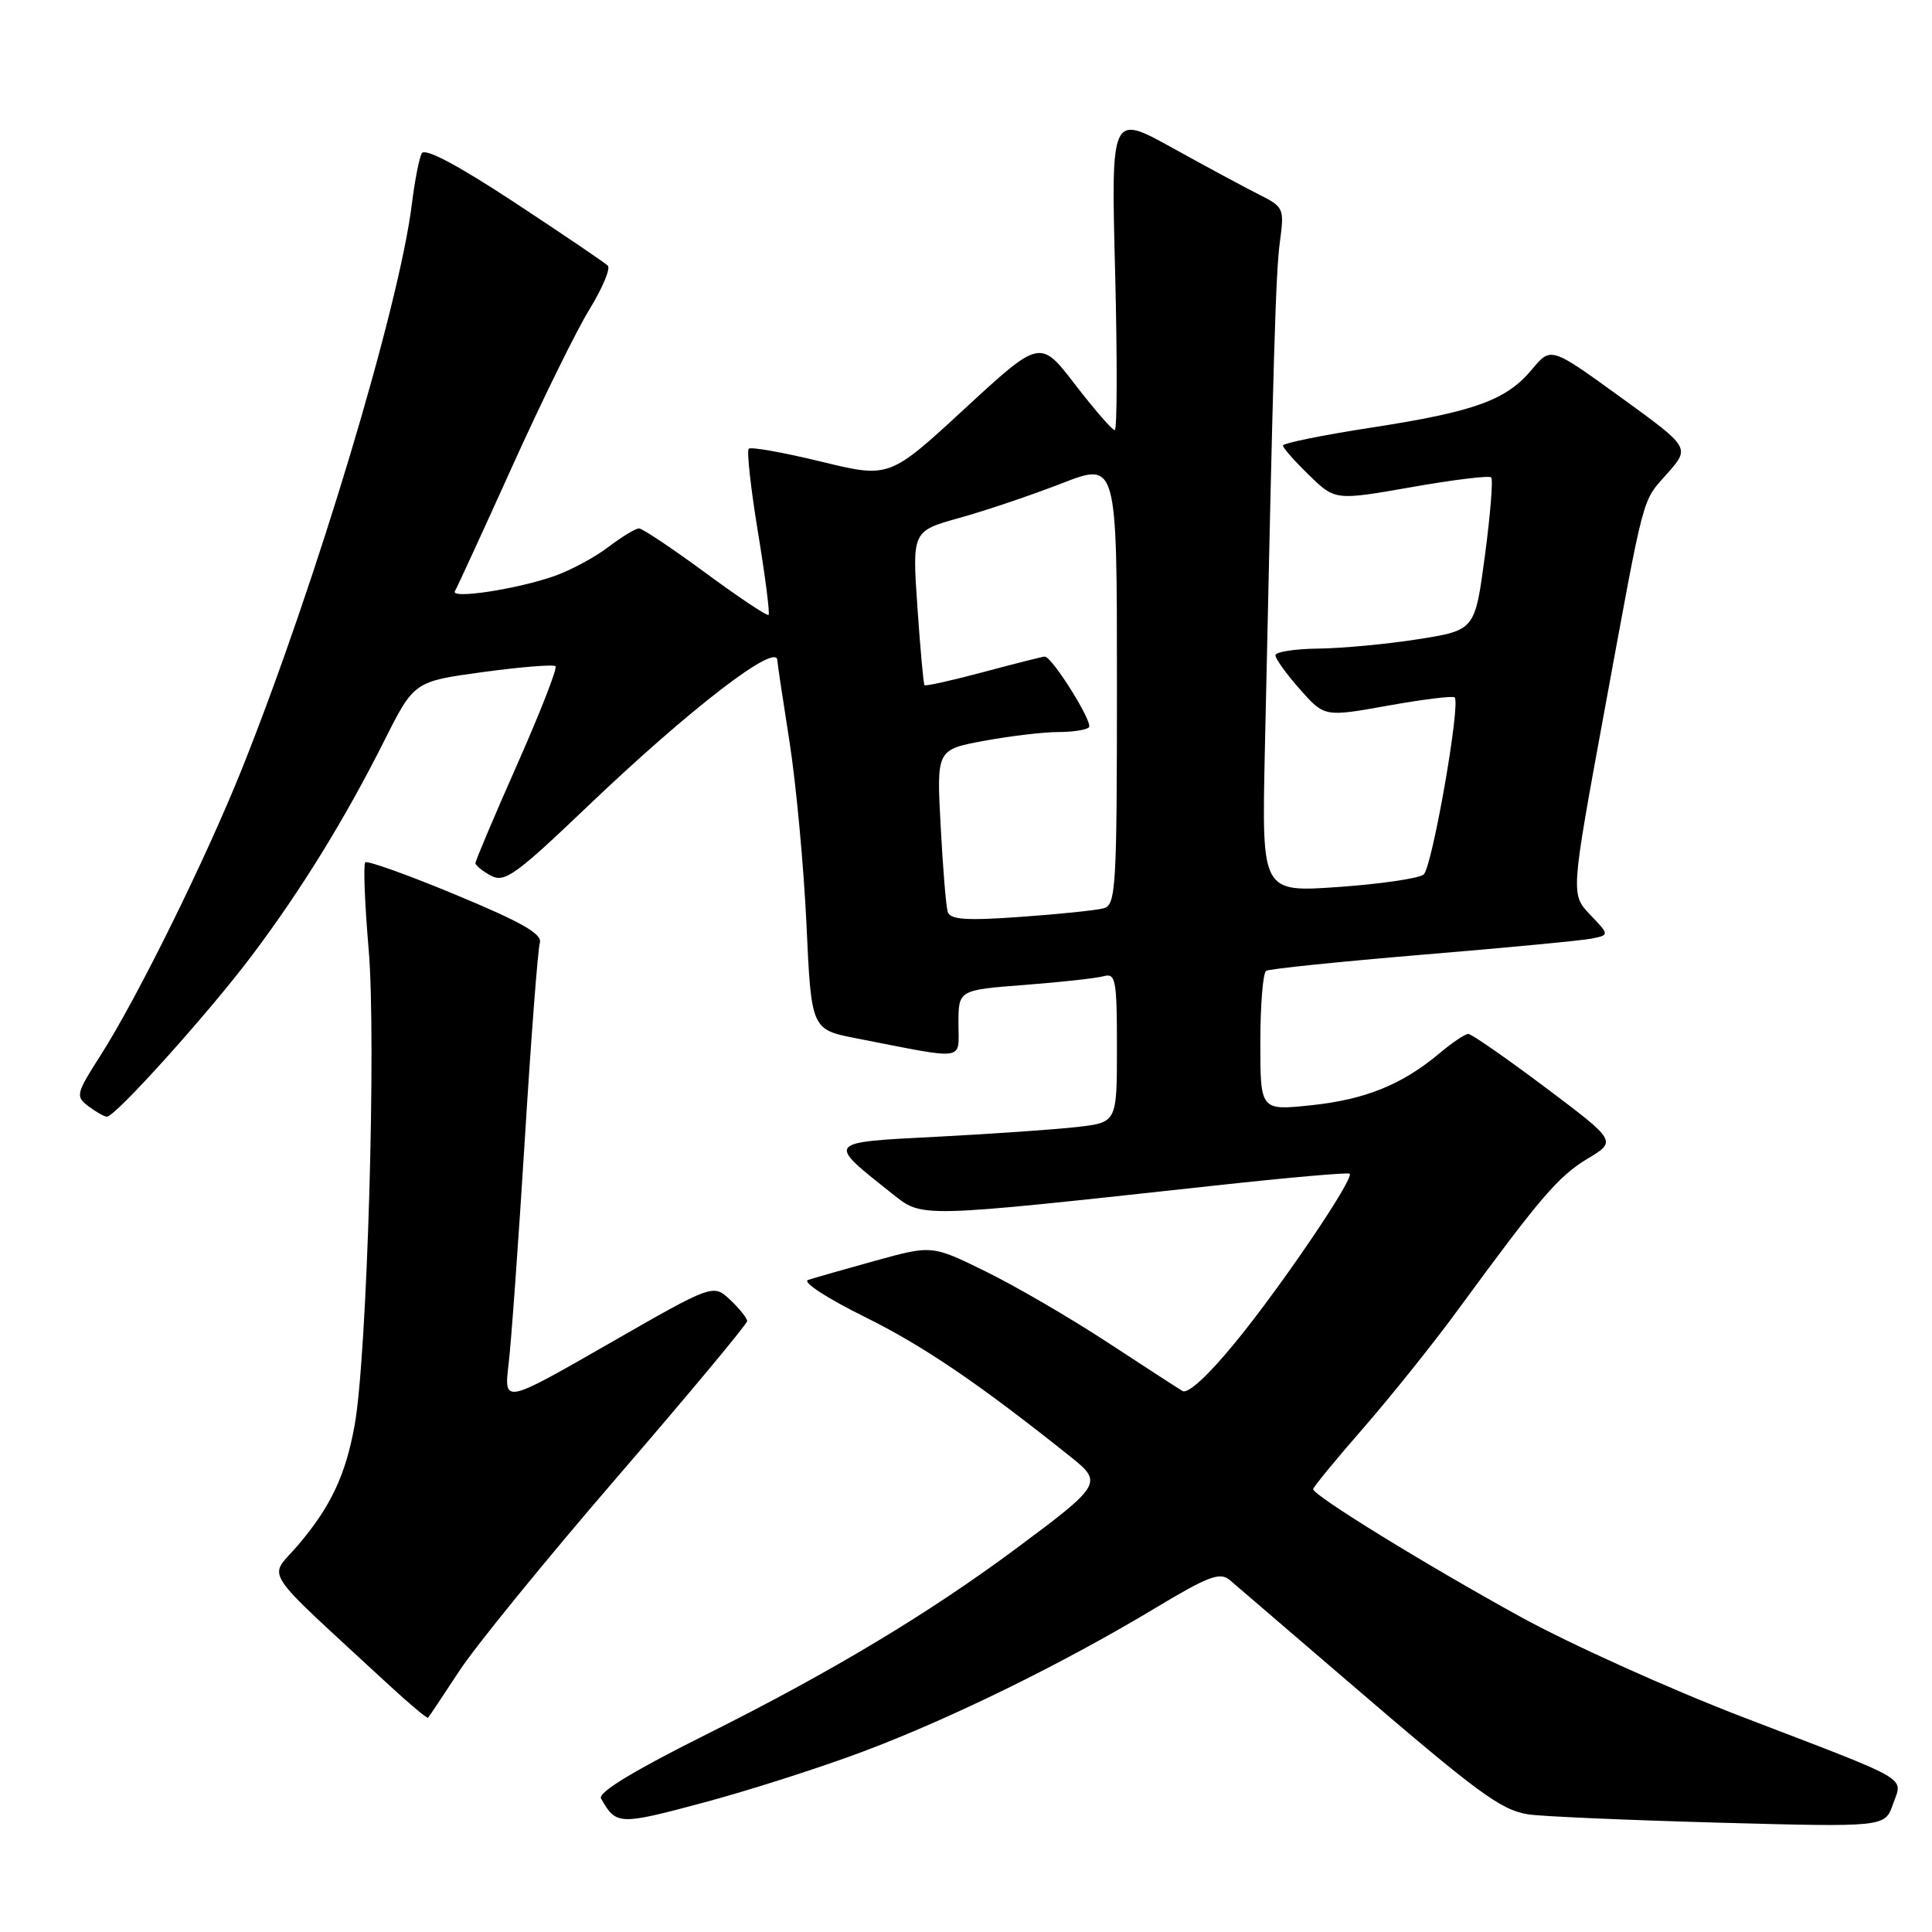 <?xml version="1.0" encoding="UTF-8" standalone="no"?>
<!DOCTYPE svg PUBLIC "-//W3C//DTD SVG 1.1//EN" "http://www.w3.org/Graphics/SVG/1.1/DTD/svg11.dtd" >
<svg xmlns="http://www.w3.org/2000/svg" xmlns:xlink="http://www.w3.org/1999/xlink" version="1.1" viewBox="0 0 256 256">
 <g >
 <path fill="currentColor"
d=" M 114.36 232.09 C 126.04 227.70 140.80 220.45 152.96 213.15 C 160.12 208.84 161.65 208.26 162.96 209.37 C 163.81 210.09 170.74 216.04 178.36 222.59 C 195.92 237.67 198.81 239.81 202.50 240.41 C 204.15 240.68 215.46 241.17 227.63 241.51 C 249.77 242.11 249.77 242.11 250.83 239.06 C 252.12 235.35 253.64 236.23 231.00 227.55 C 221.38 223.86 208.10 217.88 201.50 214.25 C 188.96 207.36 174.00 198.15 174.00 197.32 C 174.00 197.06 177.01 193.39 180.69 189.18 C 184.36 184.96 190.01 177.91 193.23 173.50 C 204.13 158.62 206.49 155.87 210.36 153.53 C 214.23 151.21 214.23 151.21 204.78 144.10 C 199.58 140.20 194.98 137.00 194.56 137.00 C 194.13 137.00 192.43 138.15 190.76 139.55 C 185.81 143.71 180.91 145.70 173.75 146.45 C 167.00 147.16 167.00 147.16 167.00 138.14 C 167.00 133.18 167.35 128.90 167.77 128.64 C 168.19 128.38 177.53 127.42 188.52 126.50 C 199.51 125.59 209.57 124.63 210.89 124.37 C 213.27 123.89 213.27 123.89 210.70 121.20 C 208.13 118.50 208.13 118.50 212.54 94.50 C 218.06 64.50 217.48 66.66 220.99 62.67 C 223.94 59.30 223.94 59.30 214.72 52.62 C 205.50 45.94 205.50 45.94 203.00 48.94 C 199.60 53.03 195.43 54.54 181.71 56.66 C 175.27 57.65 170.00 58.72 170.00 59.04 C 170.00 59.35 171.56 61.12 173.46 62.96 C 176.92 66.32 176.92 66.32 187.02 64.55 C 192.57 63.57 197.32 62.99 197.59 63.26 C 197.86 63.52 197.48 68.19 196.76 73.62 C 195.44 83.50 195.44 83.50 187.97 84.69 C 183.86 85.34 177.91 85.90 174.75 85.94 C 171.59 85.97 169.00 86.38 169.00 86.83 C 169.00 87.29 170.46 89.32 172.25 91.34 C 175.50 95.01 175.50 95.01 183.91 93.50 C 188.54 92.67 192.51 92.18 192.75 92.41 C 193.57 93.23 189.76 114.95 188.64 115.88 C 188.01 116.39 182.93 117.14 177.35 117.53 C 167.20 118.24 167.20 118.24 167.59 99.87 C 168.75 45.95 169.04 36.12 169.60 31.98 C 170.19 27.63 170.09 27.41 166.85 25.79 C 165.01 24.87 159.84 22.08 155.36 19.60 C 147.22 15.09 147.22 15.09 147.76 36.05 C 148.05 47.57 148.03 57.00 147.71 57.00 C 147.38 57.00 145.03 54.29 142.47 50.97 C 137.83 44.93 137.83 44.93 127.83 54.15 C 117.84 63.37 117.84 63.37 108.78 61.16 C 103.79 59.95 99.49 59.18 99.21 59.46 C 98.93 59.74 99.48 64.73 100.44 70.56 C 101.40 76.39 102.03 81.30 101.84 81.48 C 101.65 81.66 97.90 79.16 93.50 75.92 C 89.10 72.68 85.13 70.03 84.68 70.02 C 84.23 70.01 82.40 71.12 80.61 72.48 C 78.83 73.84 75.59 75.58 73.43 76.34 C 68.45 78.08 59.63 79.42 60.28 78.33 C 60.56 77.87 63.98 70.42 67.89 61.77 C 71.80 53.11 76.40 43.75 78.12 40.97 C 79.83 38.18 80.92 35.58 80.54 35.20 C 80.15 34.81 74.59 31.05 68.17 26.82 C 60.53 21.80 56.29 19.56 55.88 20.32 C 55.54 20.97 54.95 23.98 54.58 27.00 C 52.88 40.70 41.90 77.23 32.11 101.75 C 27.34 113.69 18.22 132.18 13.32 139.85 C 10.08 144.91 9.99 145.28 11.70 146.57 C 12.69 147.32 13.80 147.95 14.16 147.97 C 15.24 148.02 27.65 134.23 33.38 126.61 C 39.93 117.90 45.71 108.52 50.92 98.15 C 54.87 90.30 54.87 90.30 64.00 89.05 C 69.03 88.37 73.35 88.02 73.61 88.28 C 73.87 88.54 71.59 94.39 68.54 101.27 C 65.49 108.16 63.00 114.05 63.00 114.36 C 63.00 114.67 63.92 115.42 65.05 116.03 C 66.86 117.00 68.31 115.96 77.79 106.91 C 91.40 93.91 103.00 84.99 103.00 87.51 C 103.00 87.79 103.72 92.62 104.61 98.26 C 105.49 103.89 106.50 114.78 106.86 122.46 C 107.50 136.42 107.50 136.42 113.50 137.59 C 128.27 140.47 127.00 140.66 127.00 135.64 C 127.00 131.18 127.00 131.18 135.75 130.51 C 140.56 130.14 145.29 129.62 146.25 129.35 C 147.83 128.91 148.00 129.82 148.00 138.79 C 148.00 148.72 148.00 148.72 142.75 149.33 C 139.86 149.66 131.53 150.24 124.23 150.62 C 109.35 151.38 109.47 151.23 118.16 158.12 C 122.30 161.40 121.19 161.43 161.00 157.09 C 170.62 156.04 178.66 155.33 178.84 155.52 C 179.47 156.13 169.84 170.35 163.78 177.76 C 160.11 182.26 157.40 184.75 156.68 184.31 C 156.03 183.92 151.51 180.99 146.64 177.80 C 141.77 174.61 134.57 170.42 130.64 168.49 C 123.50 164.98 123.50 164.98 116.00 167.05 C 111.88 168.19 107.85 169.34 107.07 169.60 C 106.27 169.87 109.61 172.04 114.57 174.49 C 122.39 178.35 129.82 183.41 142.03 193.17 C 146.12 196.44 145.88 196.84 134.72 205.13 C 123.10 213.77 110.21 221.51 93.73 229.75 C 83.95 234.63 79.19 237.53 79.64 238.31 C 81.65 241.85 81.98 241.86 93.17 238.87 C 99.25 237.24 108.79 234.19 114.36 232.09 Z  M 60.84 221.44 C 62.97 218.17 72.43 206.56 81.86 195.63 C 91.29 184.70 99.00 175.44 99.00 175.05 C 99.00 174.67 97.99 173.40 96.75 172.23 C 94.49 170.12 94.49 170.12 80.63 178.07 C 66.77 186.02 66.77 186.02 67.39 180.76 C 67.74 177.87 68.70 164.47 69.54 151.00 C 70.37 137.53 71.27 125.80 71.53 124.95 C 71.89 123.77 69.22 122.23 60.45 118.59 C 54.09 115.94 48.67 114.00 48.40 114.27 C 48.13 114.54 48.33 119.74 48.85 125.82 C 49.88 137.76 48.65 179.57 47.00 188.79 C 45.81 195.46 43.80 199.71 39.42 204.82 C 35.57 209.33 34.20 207.24 51.49 223.23 C 54.24 225.77 56.59 227.74 56.72 227.61 C 56.85 227.48 58.70 224.70 60.84 221.44 Z  M 125.58 120.83 C 125.35 120.10 124.93 114.96 124.64 109.41 C 124.10 99.33 124.10 99.33 130.42 98.16 C 133.89 97.52 138.29 97.00 140.20 97.00 C 142.11 97.00 143.95 96.72 144.29 96.37 C 144.89 95.77 139.41 87.00 138.43 87.00 C 138.17 87.00 134.54 87.92 130.35 89.04 C 126.17 90.16 122.63 90.95 122.50 90.79 C 122.36 90.63 121.94 85.97 121.56 80.43 C 120.87 70.37 120.87 70.37 127.15 68.62 C 130.60 67.66 136.70 65.60 140.71 64.04 C 148.00 61.21 148.00 61.21 148.00 90.54 C 148.00 117.62 147.87 119.90 146.25 120.35 C 145.29 120.62 140.34 121.13 135.25 121.49 C 128.00 122.01 125.91 121.86 125.58 120.83 Z "/>
</g>
</svg>